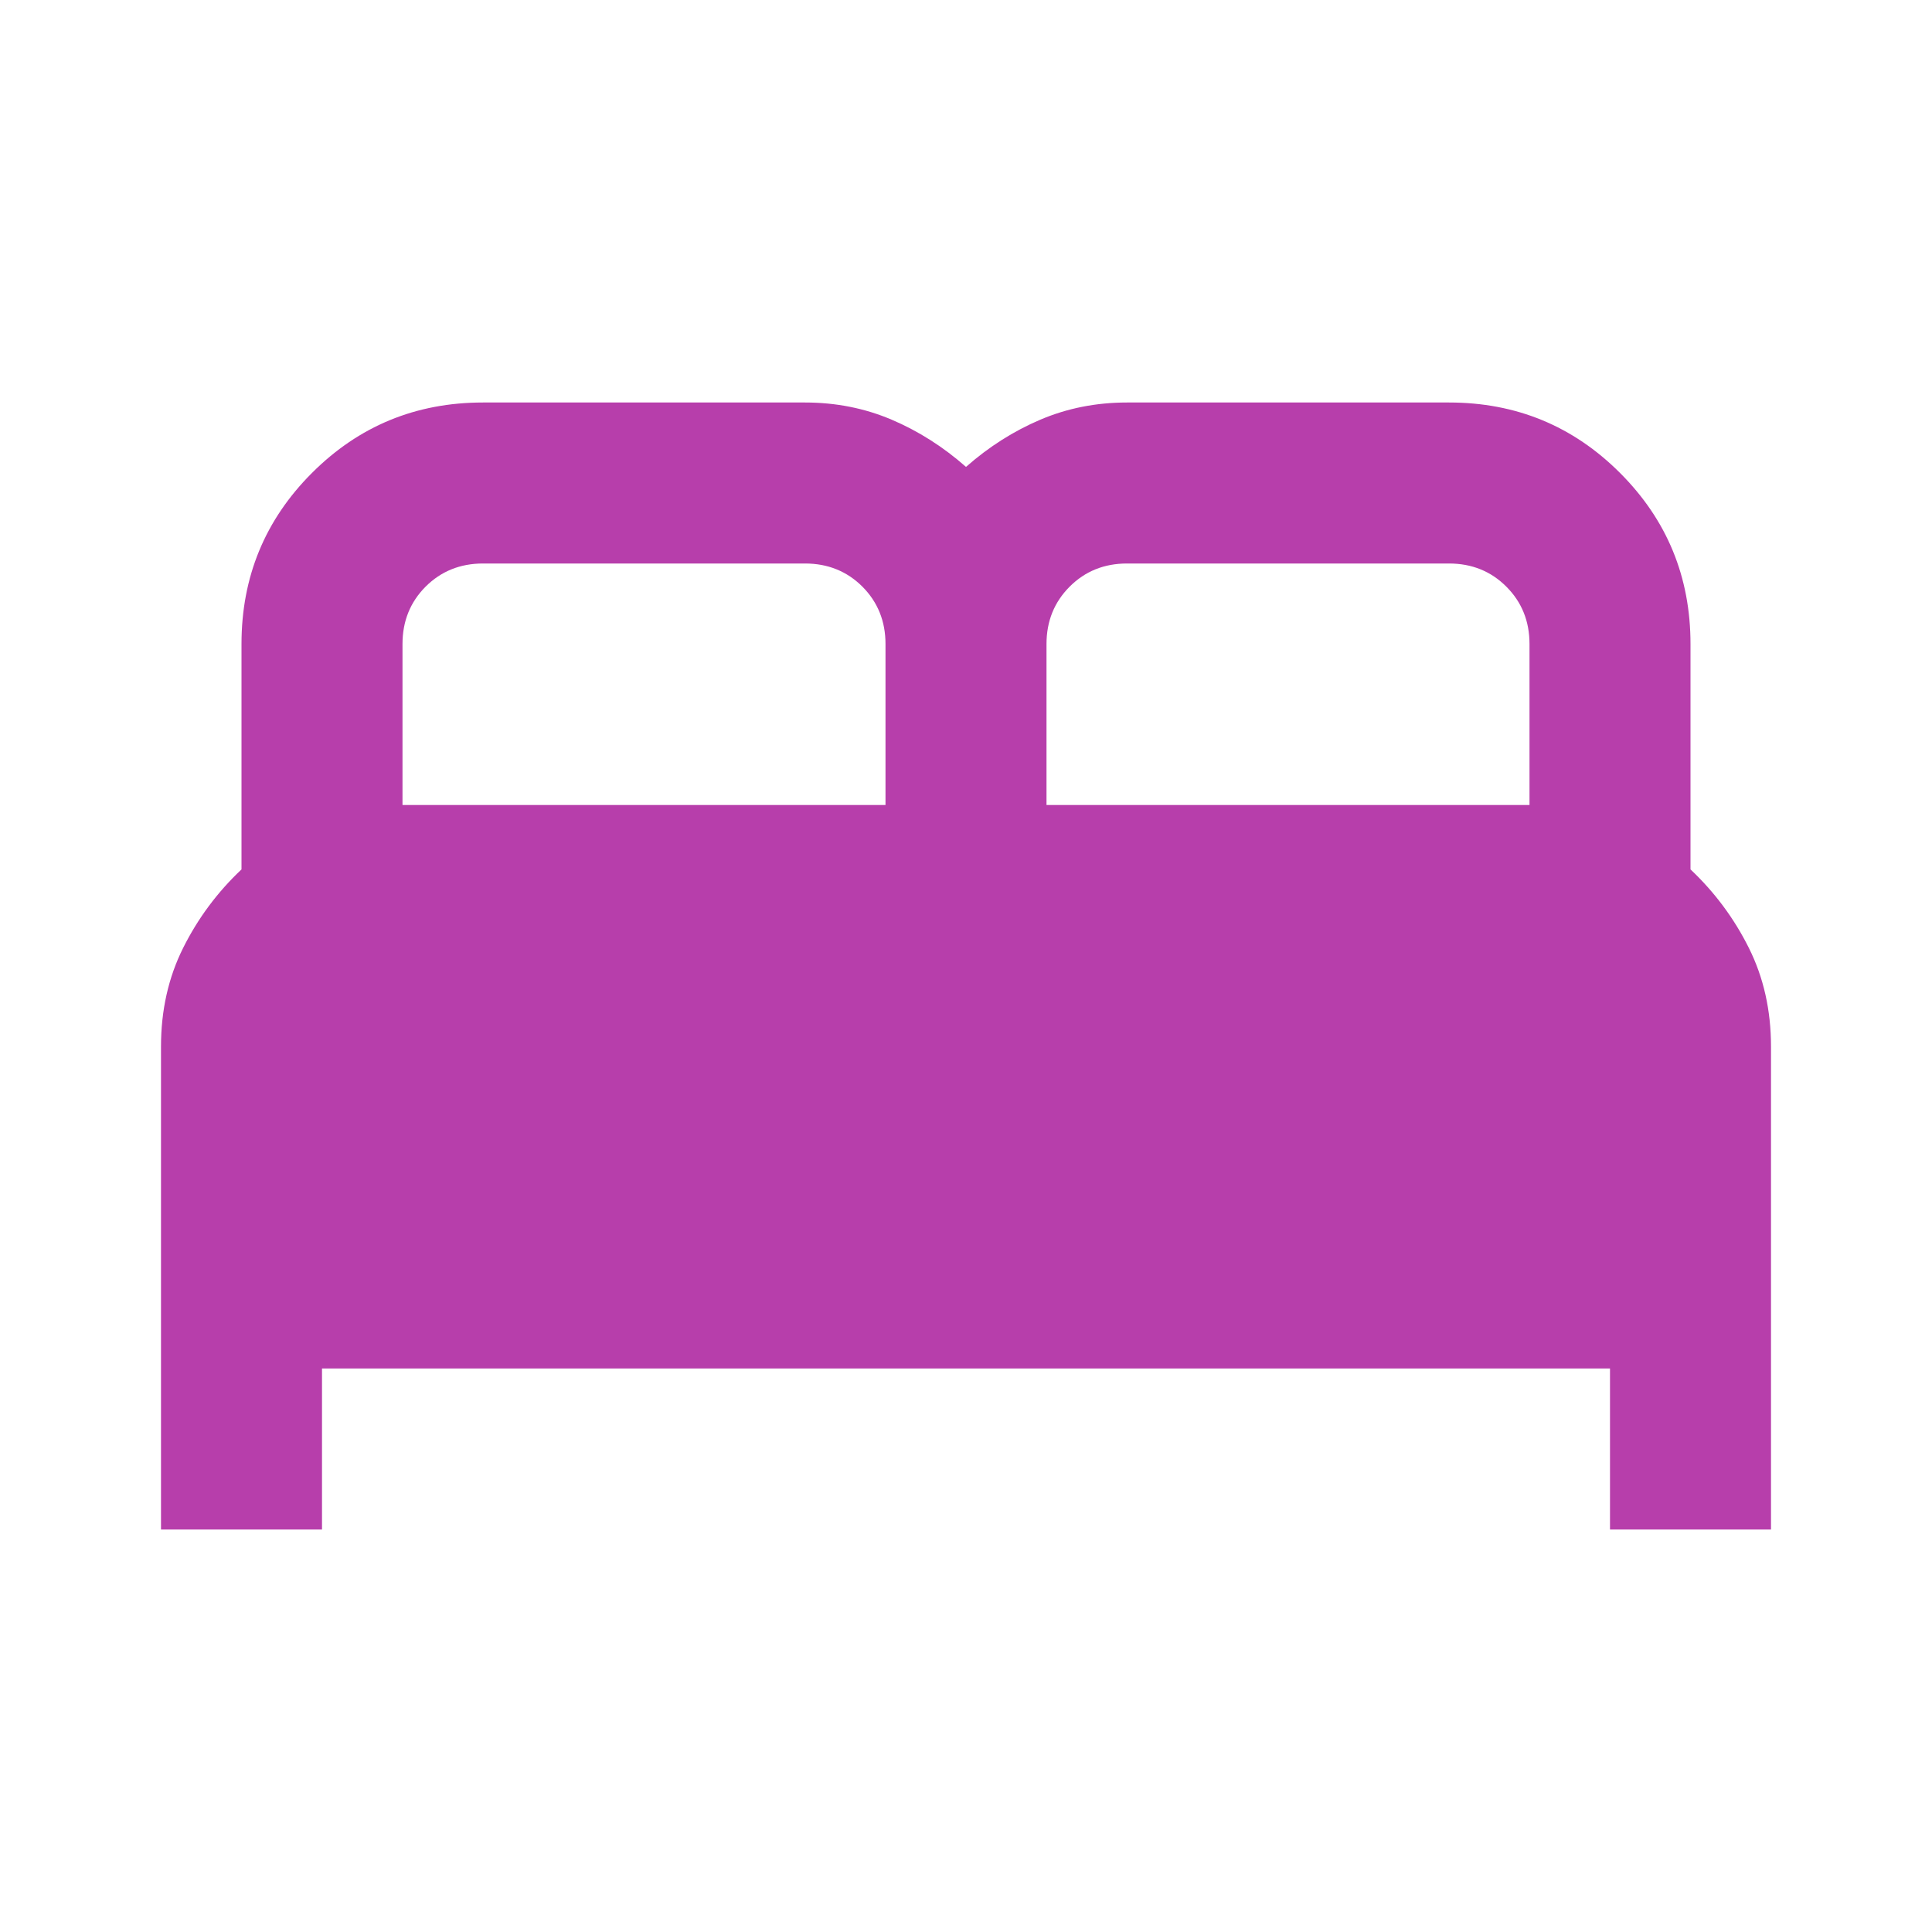 <svg width="30" height="30" viewBox="0 0 30 30" fill="none" xmlns="http://www.w3.org/2000/svg">
<path d="M2.5 23.75V16.25C2.5 15.688 2.615 15.177 2.844 14.719C3.073 14.26 3.375 13.854 3.75 13.5V10C3.75 8.958 4.115 8.073 4.844 7.344C5.573 6.615 6.458 6.25 7.5 6.25H12.5C12.979 6.25 13.427 6.339 13.844 6.516C14.26 6.693 14.646 6.938 15 7.25C15.354 6.938 15.74 6.693 16.156 6.516C16.573 6.339 17.021 6.25 17.5 6.25H22.5C23.542 6.25 24.427 6.615 25.156 7.344C25.885 8.073 26.25 8.958 26.25 10V13.5C26.625 13.854 26.927 14.26 27.156 14.719C27.385 15.177 27.5 15.688 27.5 16.25V23.75H25V21.25H5V23.75H2.5ZM16.25 12.5H23.75V10C23.75 9.646 23.63 9.349 23.39 9.109C23.151 8.87 22.854 8.75 22.5 8.75H17.5C17.146 8.75 16.849 8.87 16.61 9.109C16.37 9.349 16.25 9.646 16.25 10V12.5ZM6.25 12.5H13.75V10C13.75 9.646 13.63 9.349 13.391 9.109C13.151 8.87 12.854 8.75 12.5 8.75H7.5C7.146 8.75 6.849 8.87 6.609 9.109C6.37 9.349 6.25 9.646 6.25 10V12.5Z" fill="#B73EAB"/>
</svg>
